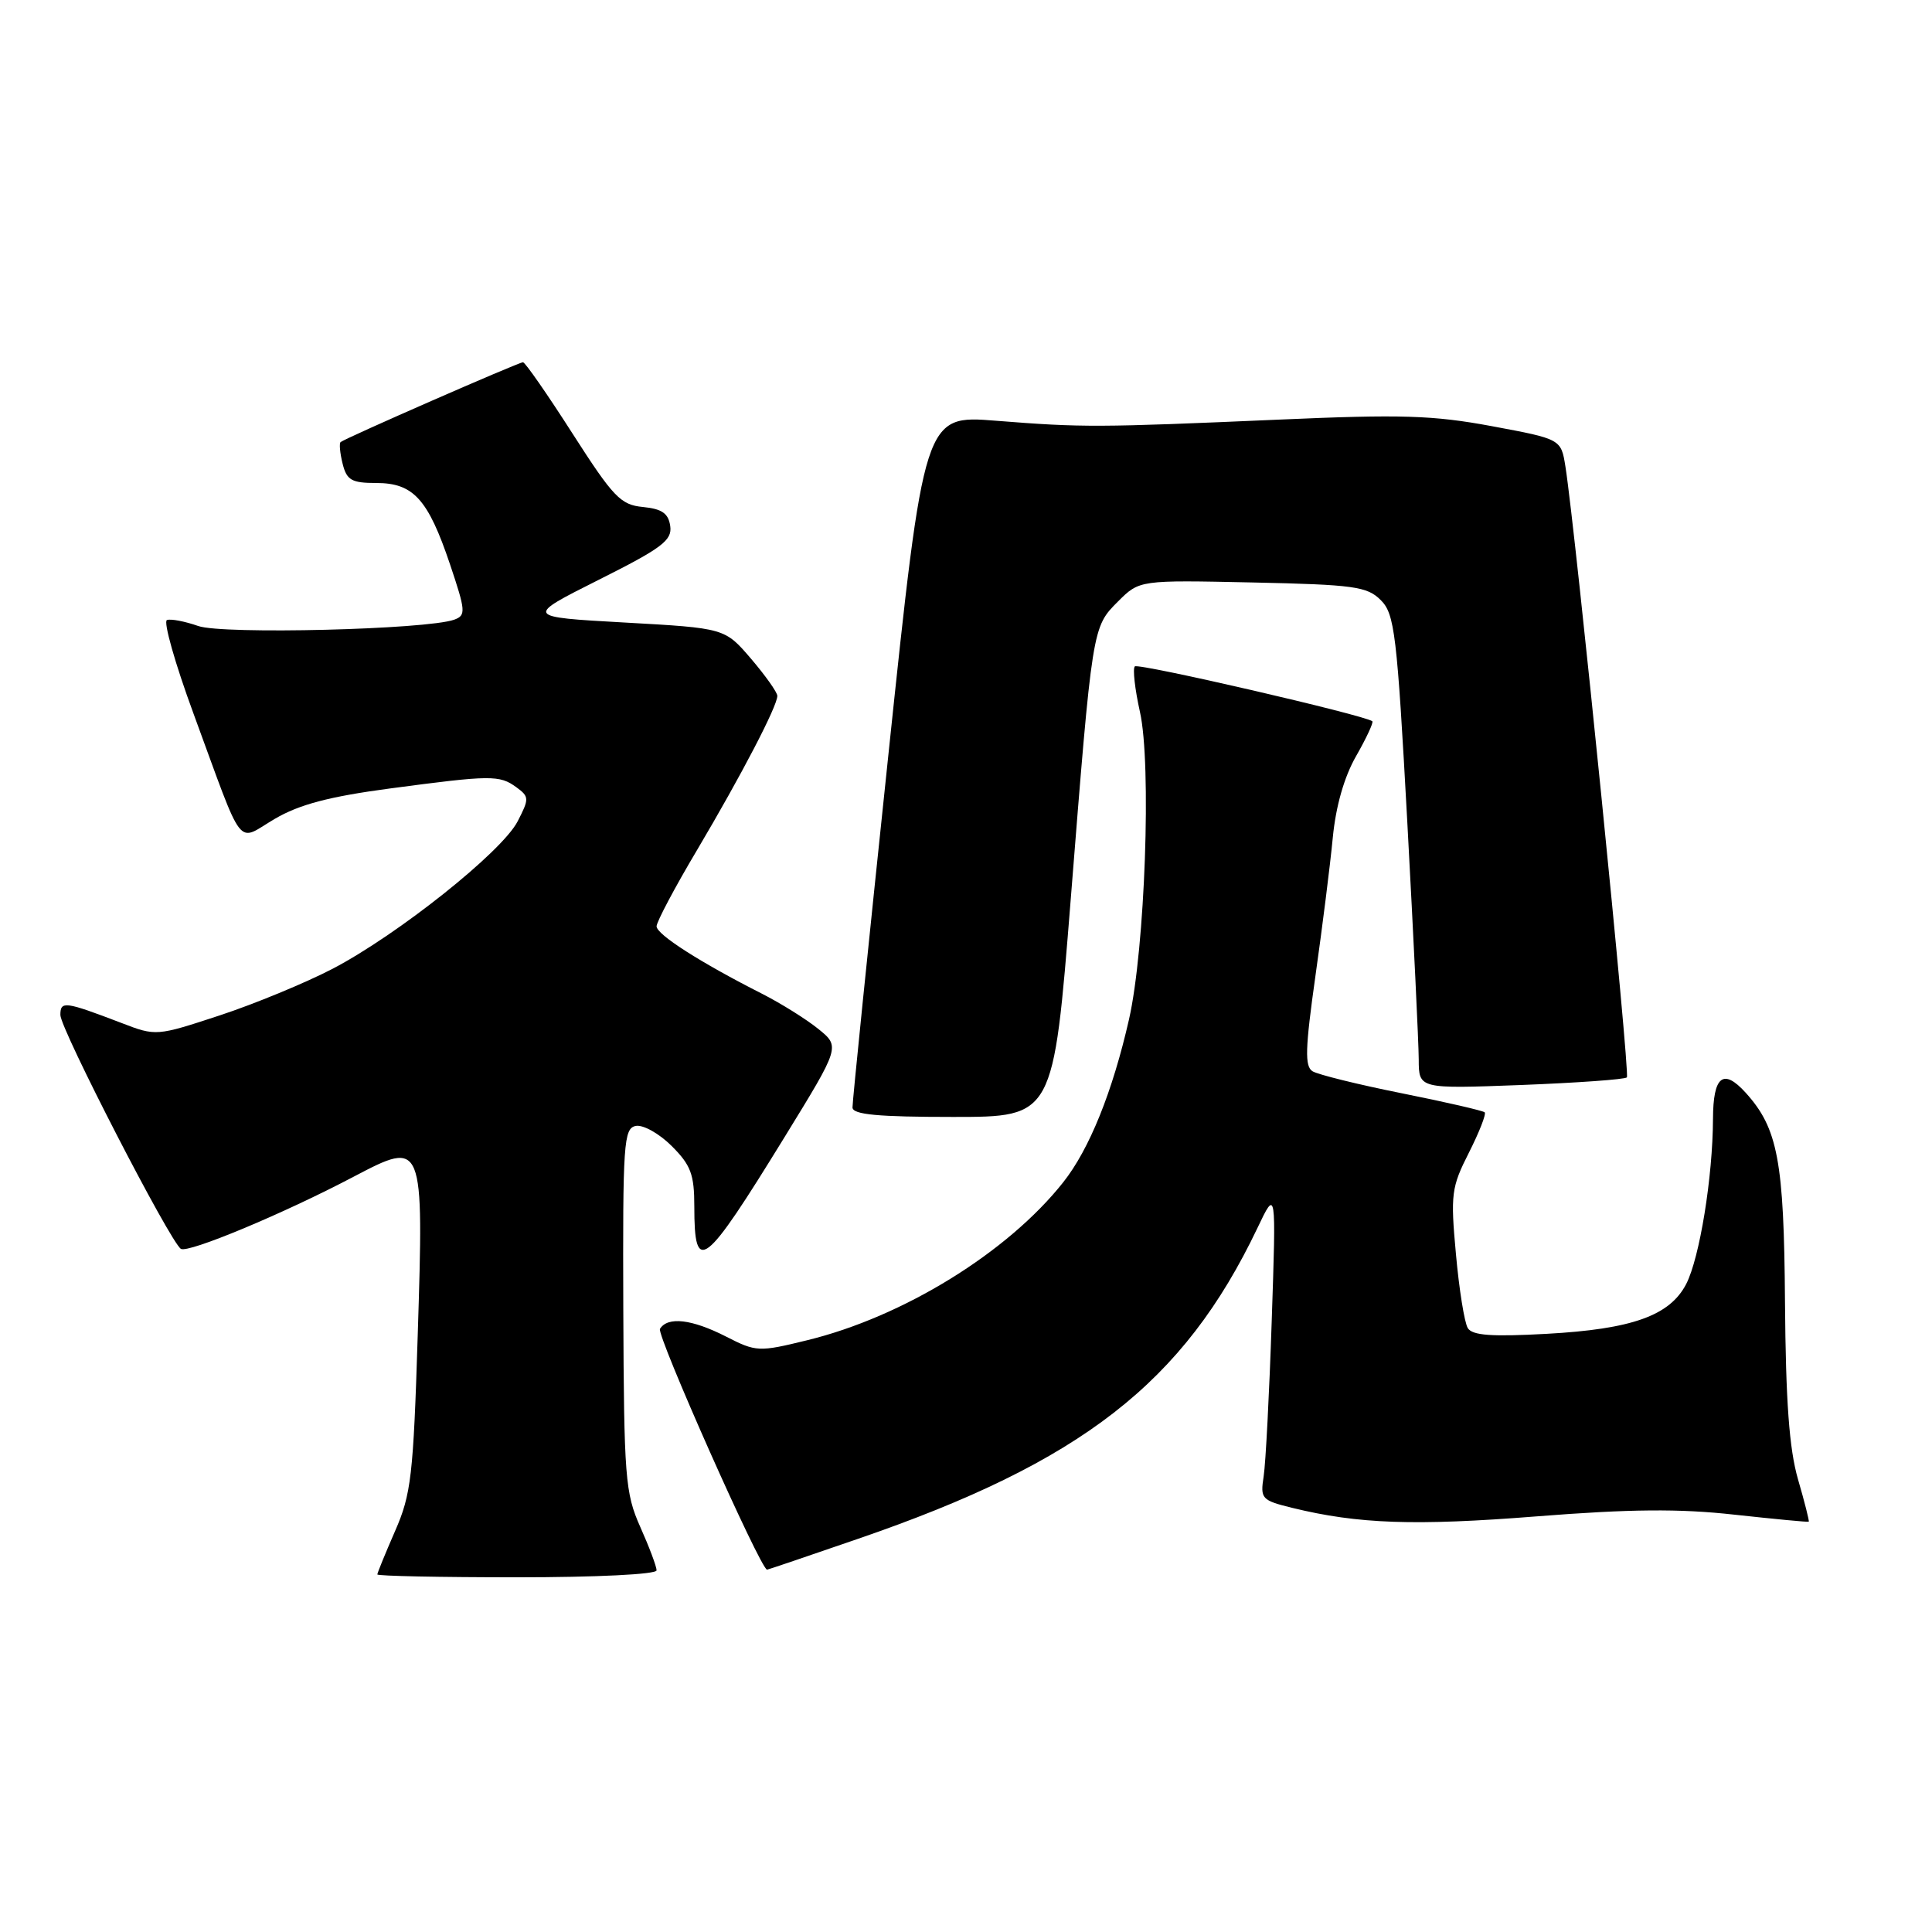 <?xml version="1.0" encoding="UTF-8" standalone="no"?>
<!DOCTYPE svg PUBLIC "-//W3C//DTD SVG 1.1//EN" "http://www.w3.org/Graphics/SVG/1.1/DTD/svg11.dtd" >
<svg xmlns="http://www.w3.org/2000/svg" xmlns:xlink="http://www.w3.org/1999/xlink" version="1.1" viewBox="0 0 256 256">
 <g >
 <path fill="currentColor"
d=" M 87.00 208.08 C 87.00 207.58 86.03 204.99 84.84 202.33 C 82.84 197.84 82.68 195.80 82.59 173.52 C 82.51 151.42 82.64 149.51 84.25 149.19 C 85.22 149.01 87.35 150.20 89.00 151.85 C 91.54 154.38 92.00 155.62 92.00 159.86 C 92.00 169.06 93.25 168.09 104.01 150.59 C 111.33 138.68 111.33 138.68 108.42 136.33 C 106.81 135.03 103.47 132.95 101.00 131.69 C 92.83 127.55 87.00 123.83 87.00 122.74 C 87.00 122.15 89.42 117.58 92.39 112.59 C 98.22 102.75 103.00 93.58 103.00 92.21 C 103.00 91.74 101.43 89.53 99.52 87.29 C 96.04 83.23 96.04 83.23 82.79 82.49 C 69.54 81.75 69.54 81.75 79.33 76.83 C 87.71 72.63 89.08 71.60 88.81 69.71 C 88.57 68.02 87.72 67.43 85.20 67.18 C 82.24 66.90 81.28 65.90 75.85 57.43 C 72.53 52.24 69.58 48.00 69.30 48.00 C 68.73 48.00 45.70 58.08 45.13 58.58 C 44.93 58.76 45.05 60.05 45.40 61.45 C 45.94 63.63 46.60 64.00 49.86 64.00 C 54.78 64.00 56.72 66.14 59.63 74.78 C 61.71 80.97 61.76 81.54 60.19 82.11 C 56.55 83.42 29.53 84.09 26.27 82.95 C 24.50 82.33 22.63 81.97 22.12 82.16 C 21.62 82.35 23.19 87.90 25.62 94.50 C 32.47 113.14 31.24 111.53 36.40 108.51 C 39.65 106.60 43.63 105.55 51.65 104.48 C 65.10 102.69 66.18 102.68 68.43 104.32 C 70.13 105.57 70.14 105.83 68.58 108.85 C 66.49 112.89 52.69 123.87 44.05 128.38 C 40.45 130.25 33.72 133.03 29.10 134.55 C 20.74 137.30 20.66 137.31 16.10 135.55 C 8.59 132.68 8.00 132.60 8.00 134.49 C 8.00 136.35 22.57 164.61 23.97 165.48 C 24.94 166.08 37.56 160.82 46.86 155.92 C 56.14 151.05 56.16 151.10 55.35 176.94 C 54.77 195.53 54.48 198.02 52.35 202.87 C 51.06 205.83 50.00 208.42 50.00 208.62 C 50.00 208.83 58.33 209.00 68.50 209.00 C 79.05 209.00 87.00 208.61 87.00 208.08 Z  M 113.64 203.92 C 143.34 193.72 156.83 183.23 166.62 162.71 C 169.10 157.50 169.10 157.50 168.51 175.00 C 168.19 184.62 167.71 193.91 167.44 195.63 C 166.98 198.60 167.17 198.80 171.23 199.80 C 179.96 201.94 187.49 202.20 203.58 200.93 C 216.00 199.95 222.52 199.89 229.80 200.70 C 235.14 201.28 239.58 201.71 239.67 201.63 C 239.76 201.56 239.12 199.02 238.24 196.00 C 237.08 191.97 236.62 185.68 236.52 172.50 C 236.39 153.82 235.58 149.51 231.31 144.79 C 228.34 141.51 227.00 142.58 226.98 148.25 C 226.95 155.98 225.21 166.68 223.43 170.14 C 221.26 174.33 216.26 176.12 204.92 176.74 C 197.67 177.14 195.09 176.96 194.49 175.98 C 194.05 175.27 193.34 170.86 192.92 166.18 C 192.19 158.25 192.31 157.32 194.64 152.73 C 196.01 150.02 196.95 147.62 196.73 147.39 C 196.50 147.17 191.57 146.03 185.77 144.87 C 179.97 143.71 174.64 142.39 173.92 141.95 C 172.87 141.30 172.94 138.96 174.30 129.33 C 175.22 122.82 176.26 114.58 176.60 111.00 C 177.00 106.84 178.11 102.94 179.70 100.17 C 181.06 97.79 182.02 95.72 181.84 95.57 C 180.86 94.77 150.84 87.83 150.37 88.30 C 150.07 88.60 150.38 91.32 151.05 94.34 C 152.60 101.24 151.72 125.72 149.60 135.07 C 147.42 144.66 144.34 152.30 140.88 156.66 C 133.52 165.96 119.67 174.50 106.91 177.60 C 100.54 179.16 100.19 179.14 96.20 177.10 C 91.67 174.79 88.48 174.42 87.45 176.08 C 86.96 176.87 100.77 207.94 101.64 207.99 C 101.72 208.00 107.12 206.17 113.64 203.92 Z  M 141.87 119.25 C 144.76 82.88 144.72 83.13 148.16 79.68 C 150.99 76.86 150.99 76.86 165.97 77.18 C 179.41 77.47 181.16 77.71 182.96 79.52 C 184.80 81.35 185.11 83.94 186.48 109.02 C 187.30 124.13 187.98 138.25 187.99 140.39 C 188.00 144.28 188.00 144.28 201.54 143.77 C 208.99 143.48 215.30 143.03 215.57 142.76 C 216.02 142.32 208.80 70.59 207.43 61.84 C 206.85 58.18 206.85 58.18 197.68 56.47 C 189.88 55.02 185.64 54.89 169.50 55.60 C 145.35 56.65 143.47 56.66 131.97 55.75 C 122.45 54.99 122.45 54.99 117.69 100.25 C 115.07 125.14 112.94 146.06 112.96 146.75 C 112.99 147.69 116.34 148.00 126.29 148.00 C 139.58 148.00 139.58 148.00 141.87 119.25 Z "/>
</g>
</svg>